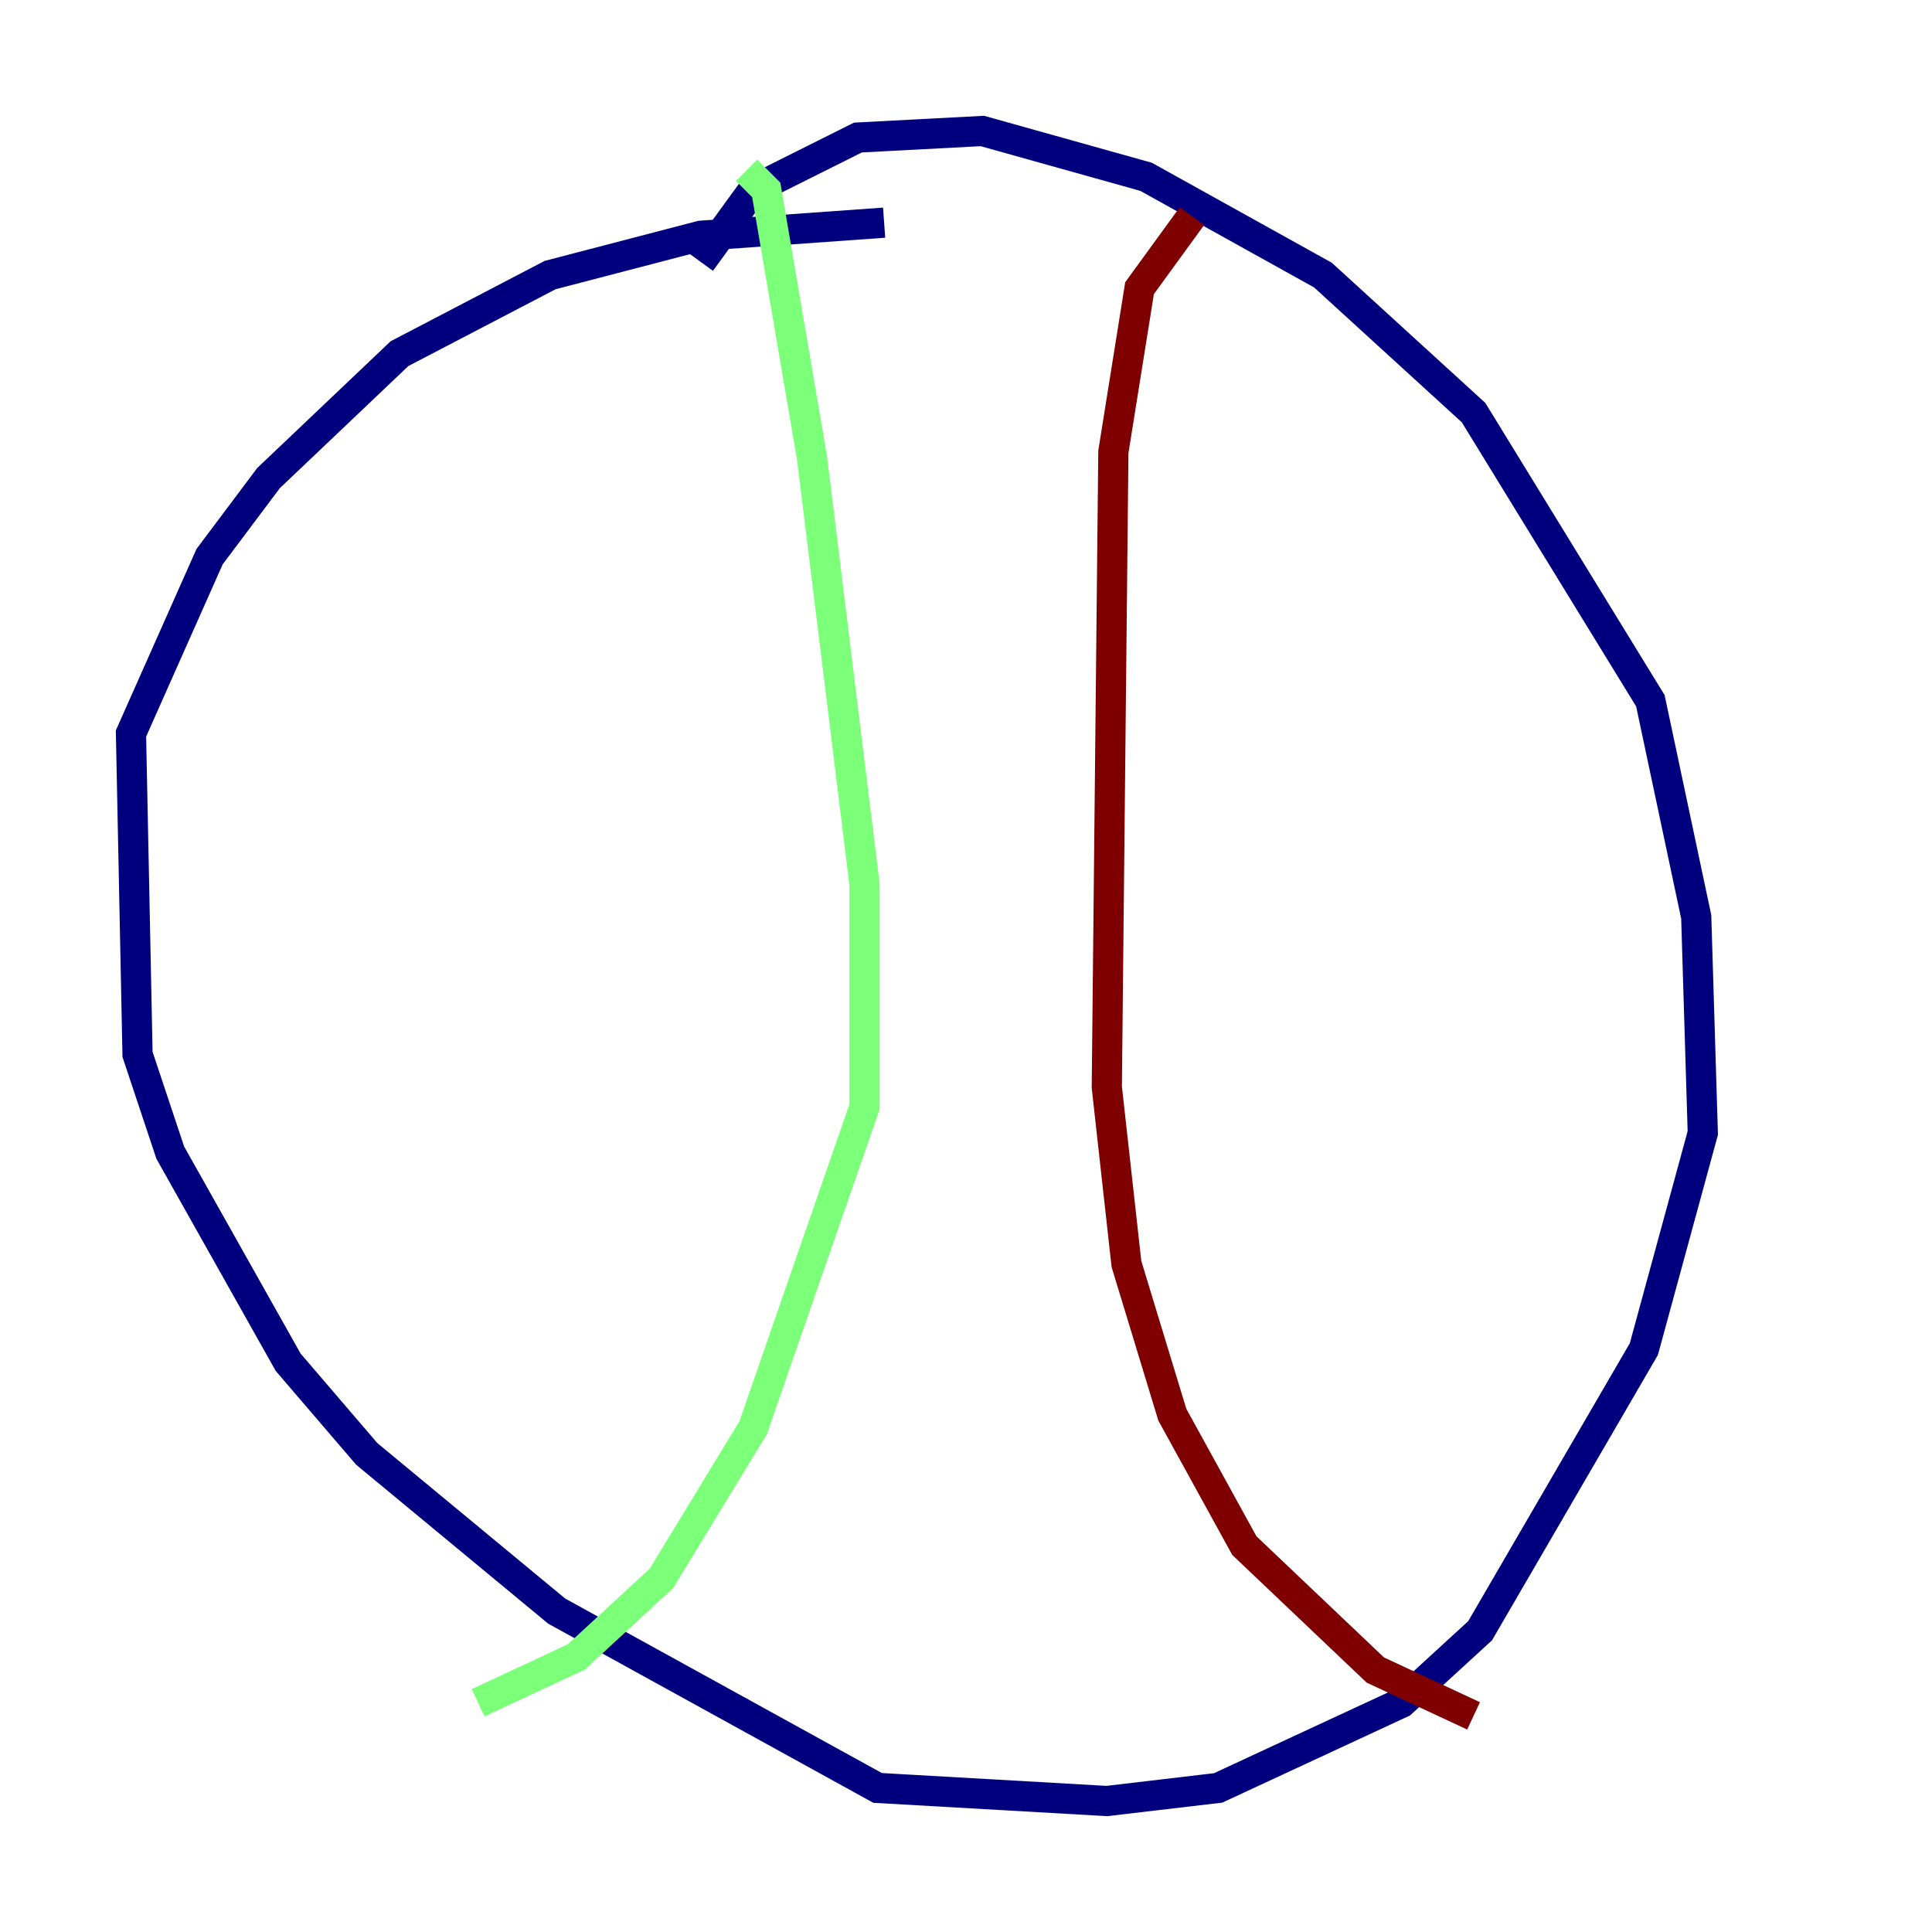 <?xml version="1.0" encoding="utf-8" ?>
<svg baseProfile="tiny" height="128" version="1.2" viewBox="0,0,128,128" width="128" xmlns="http://www.w3.org/2000/svg" xmlns:ev="http://www.w3.org/2001/xml-events" xmlns:xlink="http://www.w3.org/1999/xlink"><defs /><polyline fill="none" points="46.427,17.356 49.898,12.583 56.841,9.112 65.085,8.678 75.932,11.715 87.647,18.224 97.627,27.336 109.342,46.427 112.38,60.746 112.814,75.064 108.909,89.383 98.061,108.041 92.854,112.814 80.705,118.454 73.329,119.322 58.142,118.454 36.881,106.739 24.298,96.325 19.091,90.251 11.281,76.366 9.112,69.858 8.678,48.597 13.885,36.881 17.79,31.675 26.468,23.43 36.447,18.224 46.427,15.62 58.576,14.752" stroke="#00007f" stroke-width="2" /><polyline fill="none" points="49.464,11.281 50.766,12.583 53.803,30.373 57.275,58.576 57.275,73.329 49.898,94.59 43.824,104.57 38.183,109.776 31.675,112.814" stroke="#7cff79" stroke-width="2" /><polyline fill="none" points="78.969,14.319 75.498,19.091 73.763,29.939 73.329,72.027 74.63,83.742 77.668,93.722 82.441,102.4 91.119,110.644 97.627,113.681" stroke="#7f0000" stroke-width="2" /></svg>